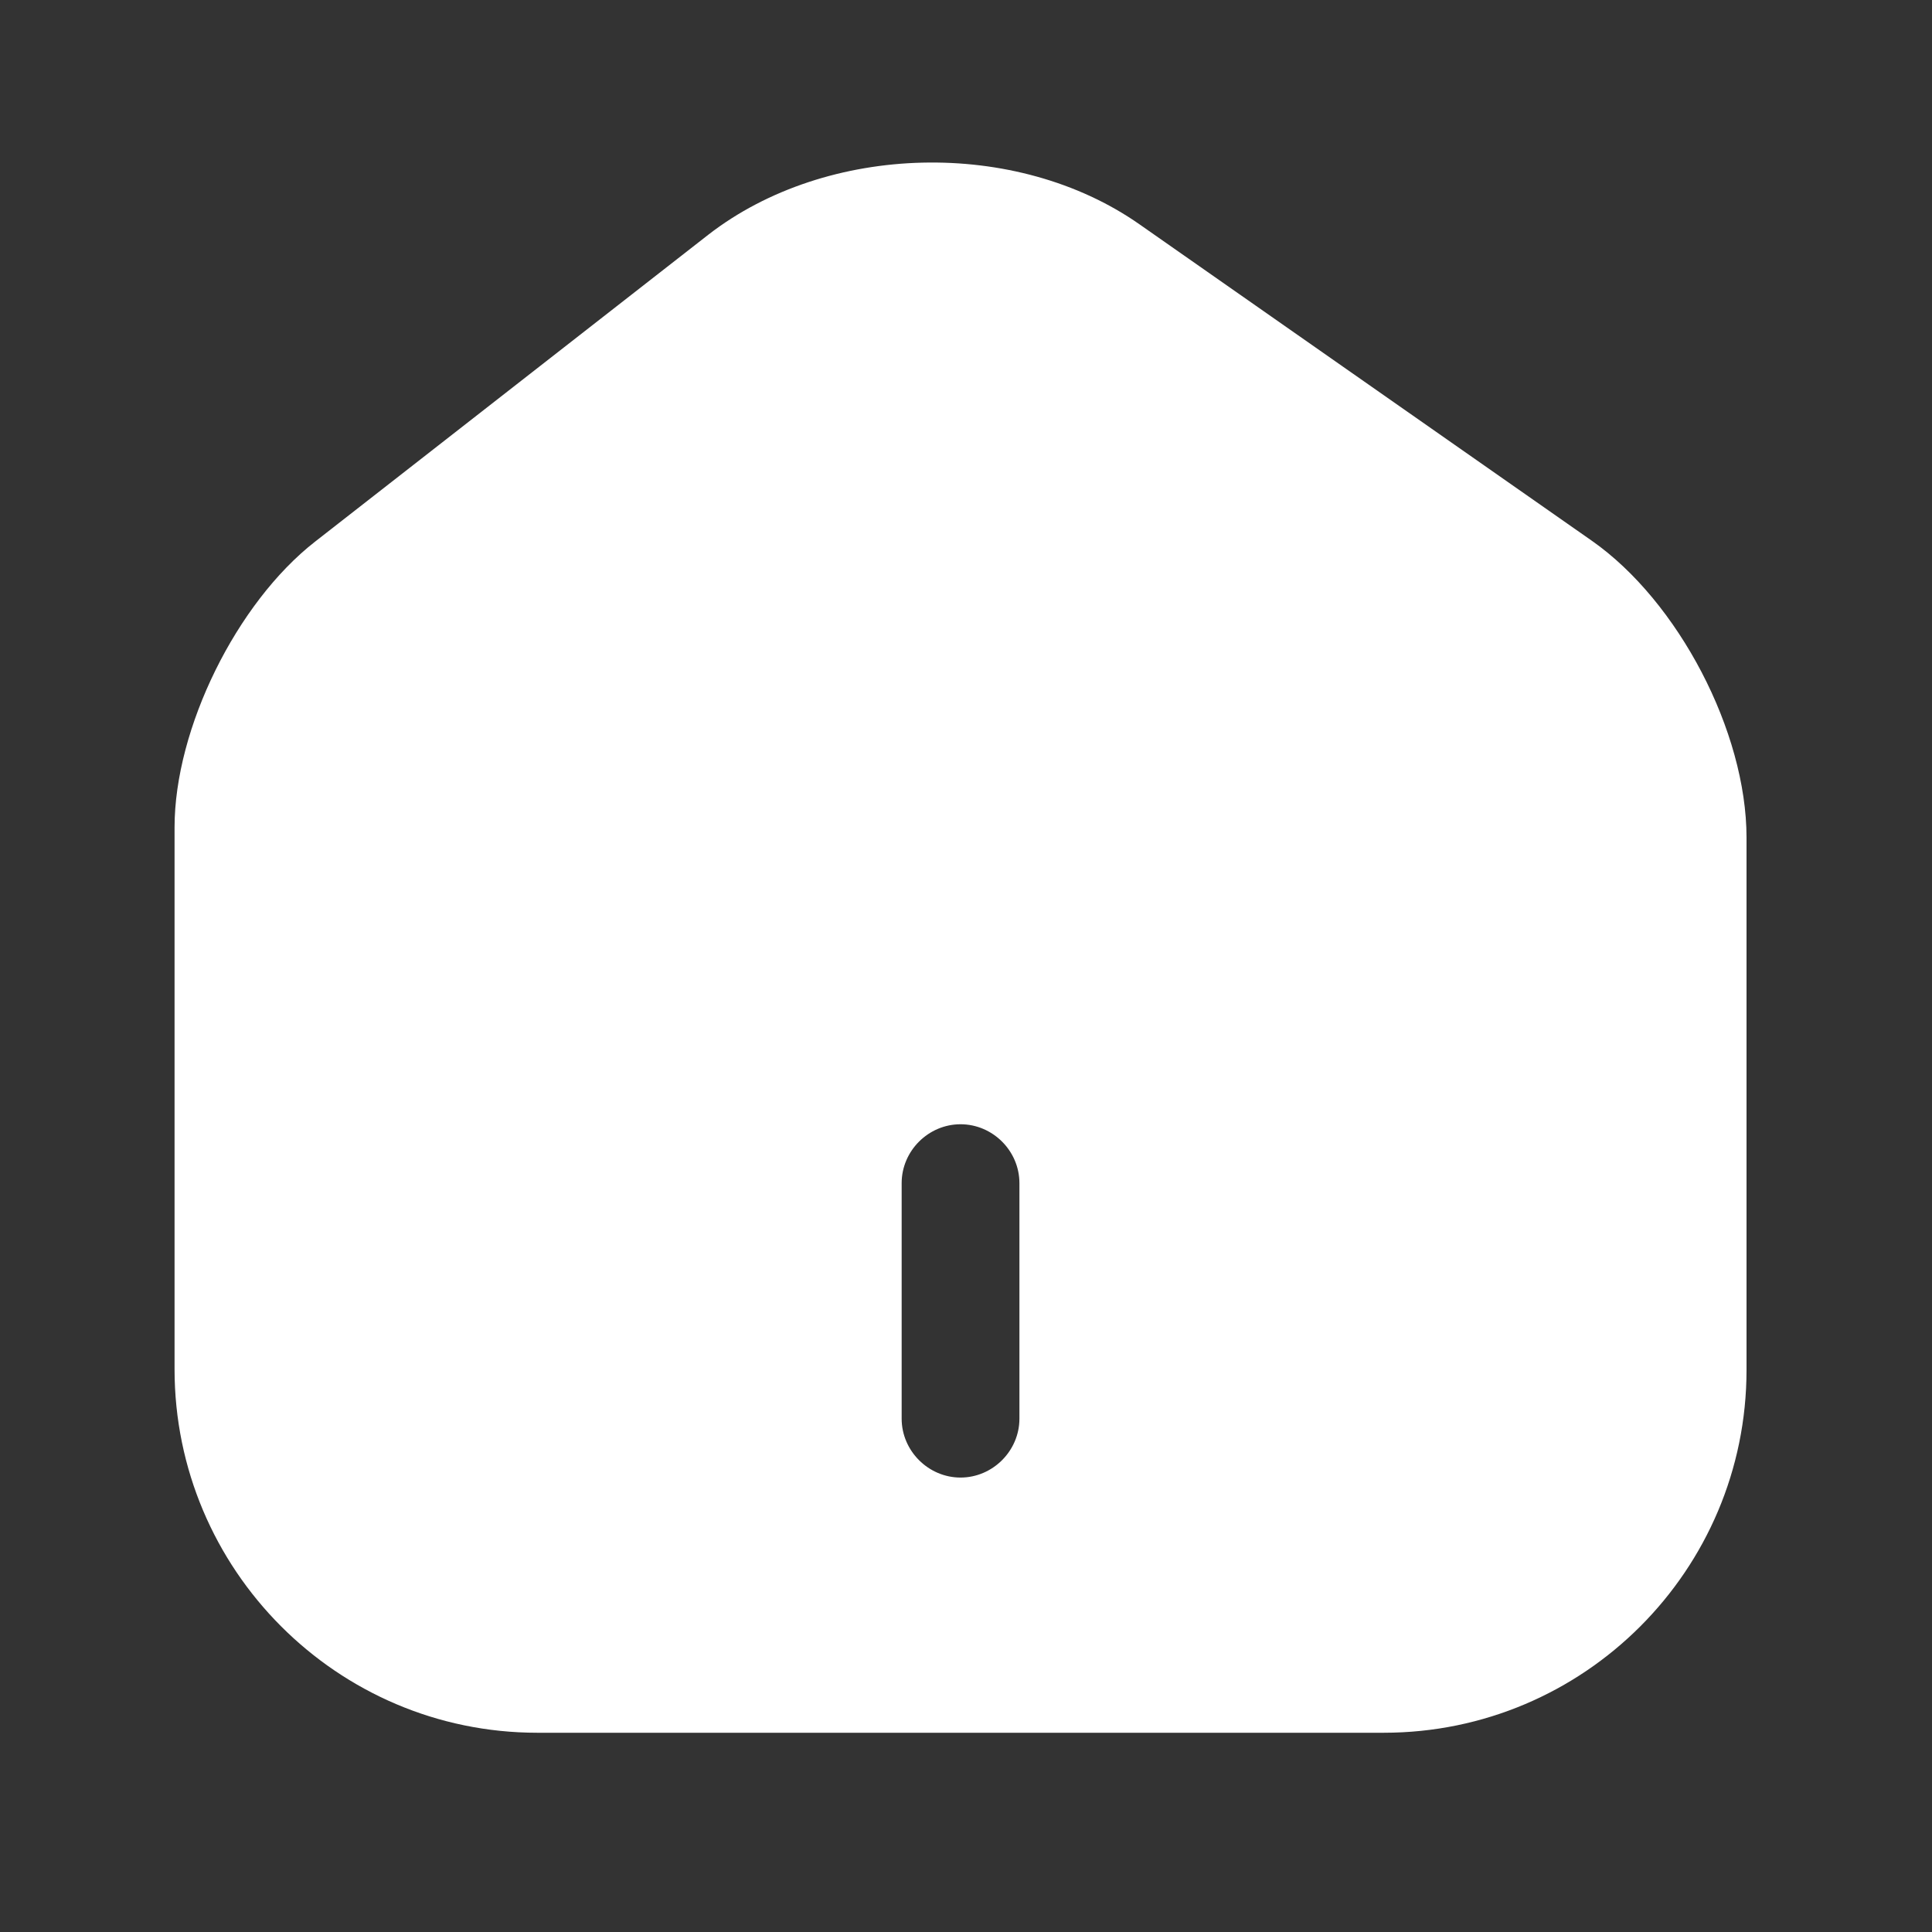 <svg width="23" height="23" viewBox="0 0 23 23" fill="none" xmlns="http://www.w3.org/2000/svg">
<rect x="0" y="0" width="23" height="23" fill="#333333" stroke="none"/>
<path d="M18.951 6.438L13.566 2.671C12.099 1.643 9.846 1.699 8.434 2.793L3.751 6.448C2.817 7.177 2.078 8.672 2.078 9.85V16.3C2.078 18.684 4.013 20.628 6.397 20.628H16.473C18.857 20.628 20.792 18.693 20.792 16.309V9.972C20.792 8.71 19.979 7.158 18.951 6.438ZM12.136 16.889C12.136 17.272 11.818 17.59 11.435 17.59C11.052 17.59 10.734 17.272 10.734 16.889V14.085C10.734 13.701 11.052 13.384 11.435 13.384C11.818 13.384 12.136 13.701 12.136 14.085V16.889Z" fill="white"/>
</svg>
